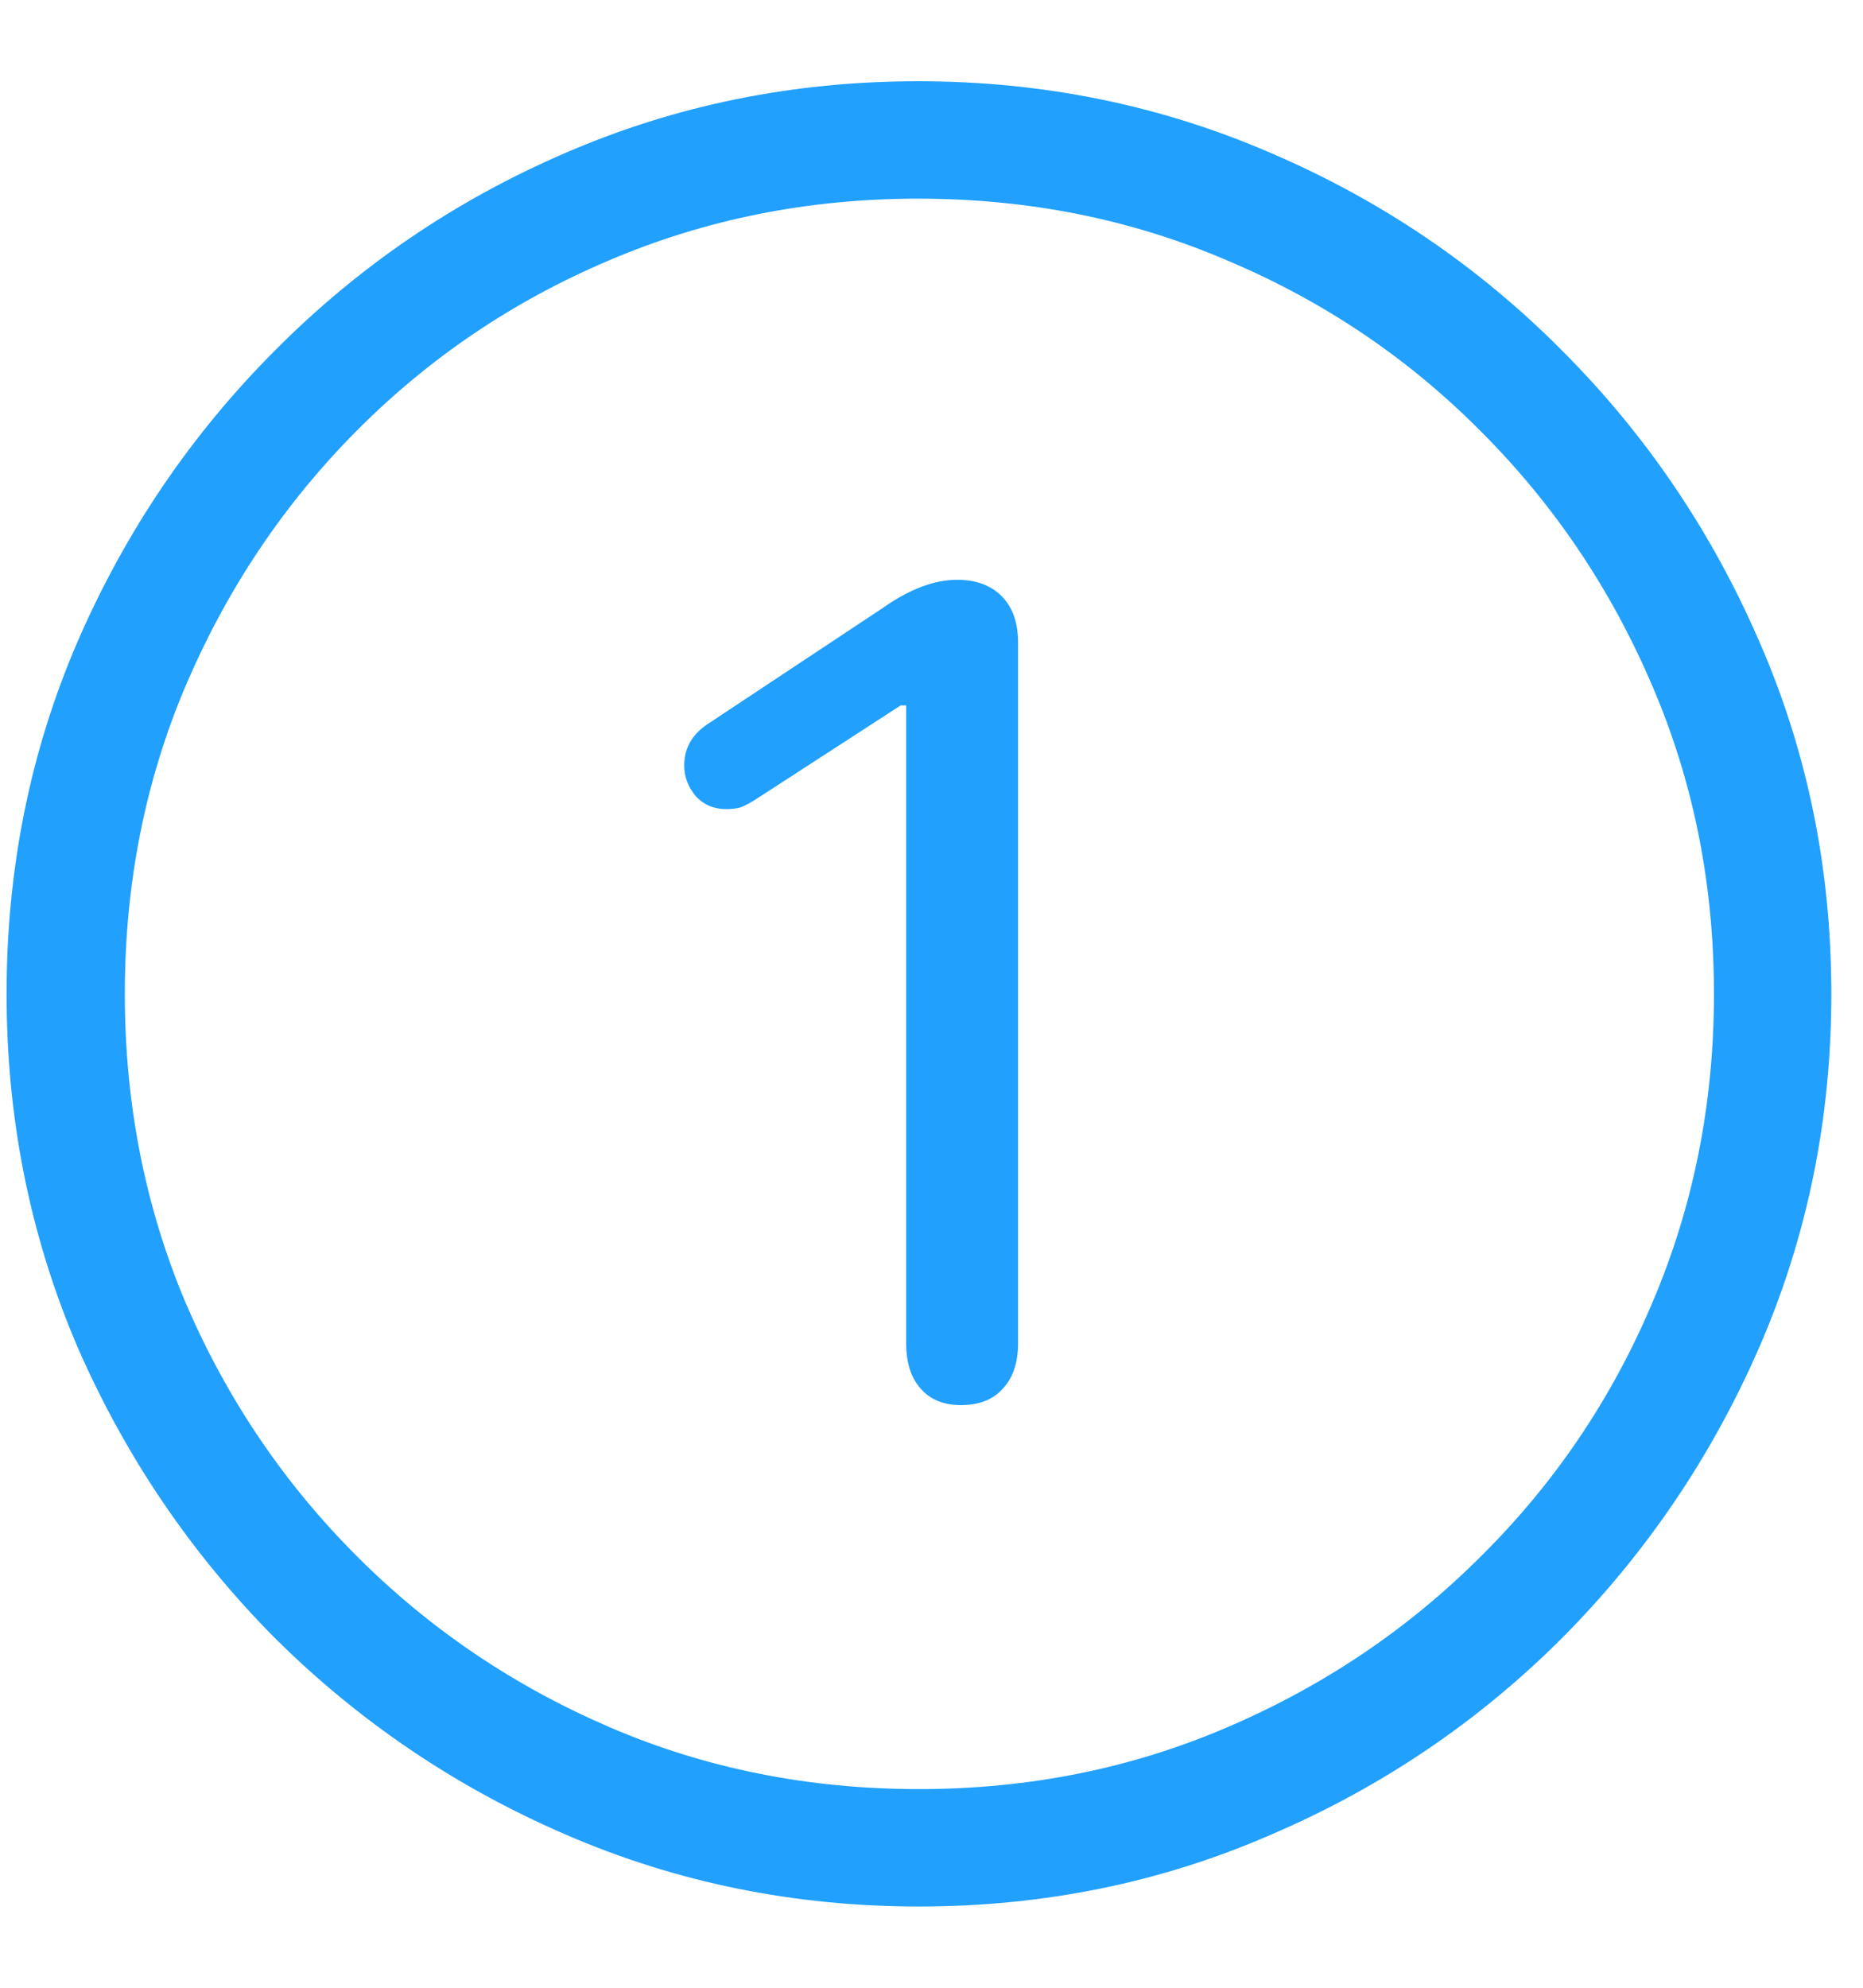 <svg width="15" height="16" viewBox="0 0 15 16" fill="none" xmlns="http://www.w3.org/2000/svg">
<path d="M7.399 15.346C6.393 15.346 5.446 15.153 4.557 14.768C3.673 14.387 2.892 13.859 2.213 13.185C1.54 12.507 1.01 11.726 0.624 10.842C0.243 9.953 0.053 9.006 0.053 8C0.053 6.994 0.243 6.049 0.624 5.166C1.01 4.277 1.54 3.496 2.213 2.822C2.887 2.143 3.666 1.613 4.55 1.232C5.438 0.847 6.386 0.654 7.392 0.654C8.397 0.654 9.345 0.847 10.233 1.232C11.122 1.613 11.903 2.143 12.577 2.822C13.251 3.496 13.781 4.277 14.166 5.166C14.552 6.049 14.745 6.994 14.745 8C14.745 9.006 14.552 9.953 14.166 10.842C13.781 11.726 13.251 12.507 12.577 13.185C11.903 13.859 11.122 14.387 10.233 14.768C9.35 15.153 8.405 15.346 7.399 15.346ZM7.399 14.401C8.283 14.401 9.11 14.235 9.882 13.903C10.658 13.571 11.339 13.112 11.925 12.526C12.516 11.94 12.975 11.262 13.302 10.49C13.634 9.714 13.8 8.884 13.8 8C13.8 7.116 13.634 6.289 13.302 5.517C12.97 4.741 12.511 4.06 11.925 3.474C11.339 2.883 10.658 2.424 9.882 2.097C9.11 1.765 8.28 1.599 7.392 1.599C6.508 1.599 5.678 1.765 4.901 2.097C4.13 2.424 3.451 2.883 2.865 3.474C2.284 4.06 1.828 4.741 1.496 5.517C1.168 6.289 1.005 7.116 1.005 8C1.005 8.884 1.168 9.714 1.496 10.49C1.828 11.262 2.287 11.94 2.873 12.526C3.458 13.112 4.137 13.571 4.909 13.903C5.68 14.235 6.51 14.401 7.399 14.401ZM7.736 11.31C7.599 11.31 7.492 11.267 7.414 11.179C7.335 11.091 7.296 10.969 7.296 10.812V5.678H7.252L6.11 6.418C6.051 6.457 6.002 6.484 5.963 6.499C5.929 6.508 5.89 6.513 5.846 6.513C5.749 6.513 5.668 6.479 5.604 6.411C5.541 6.337 5.509 6.254 5.509 6.162C5.509 6.025 5.57 5.915 5.692 5.832L7.106 4.895C7.321 4.743 7.521 4.667 7.707 4.667C7.858 4.667 7.978 4.711 8.065 4.799C8.153 4.887 8.197 5.012 8.197 5.173V10.812C8.197 10.969 8.156 11.091 8.073 11.179C7.995 11.267 7.882 11.31 7.736 11.31Z" fill="#21A0FE"/>
</svg>
